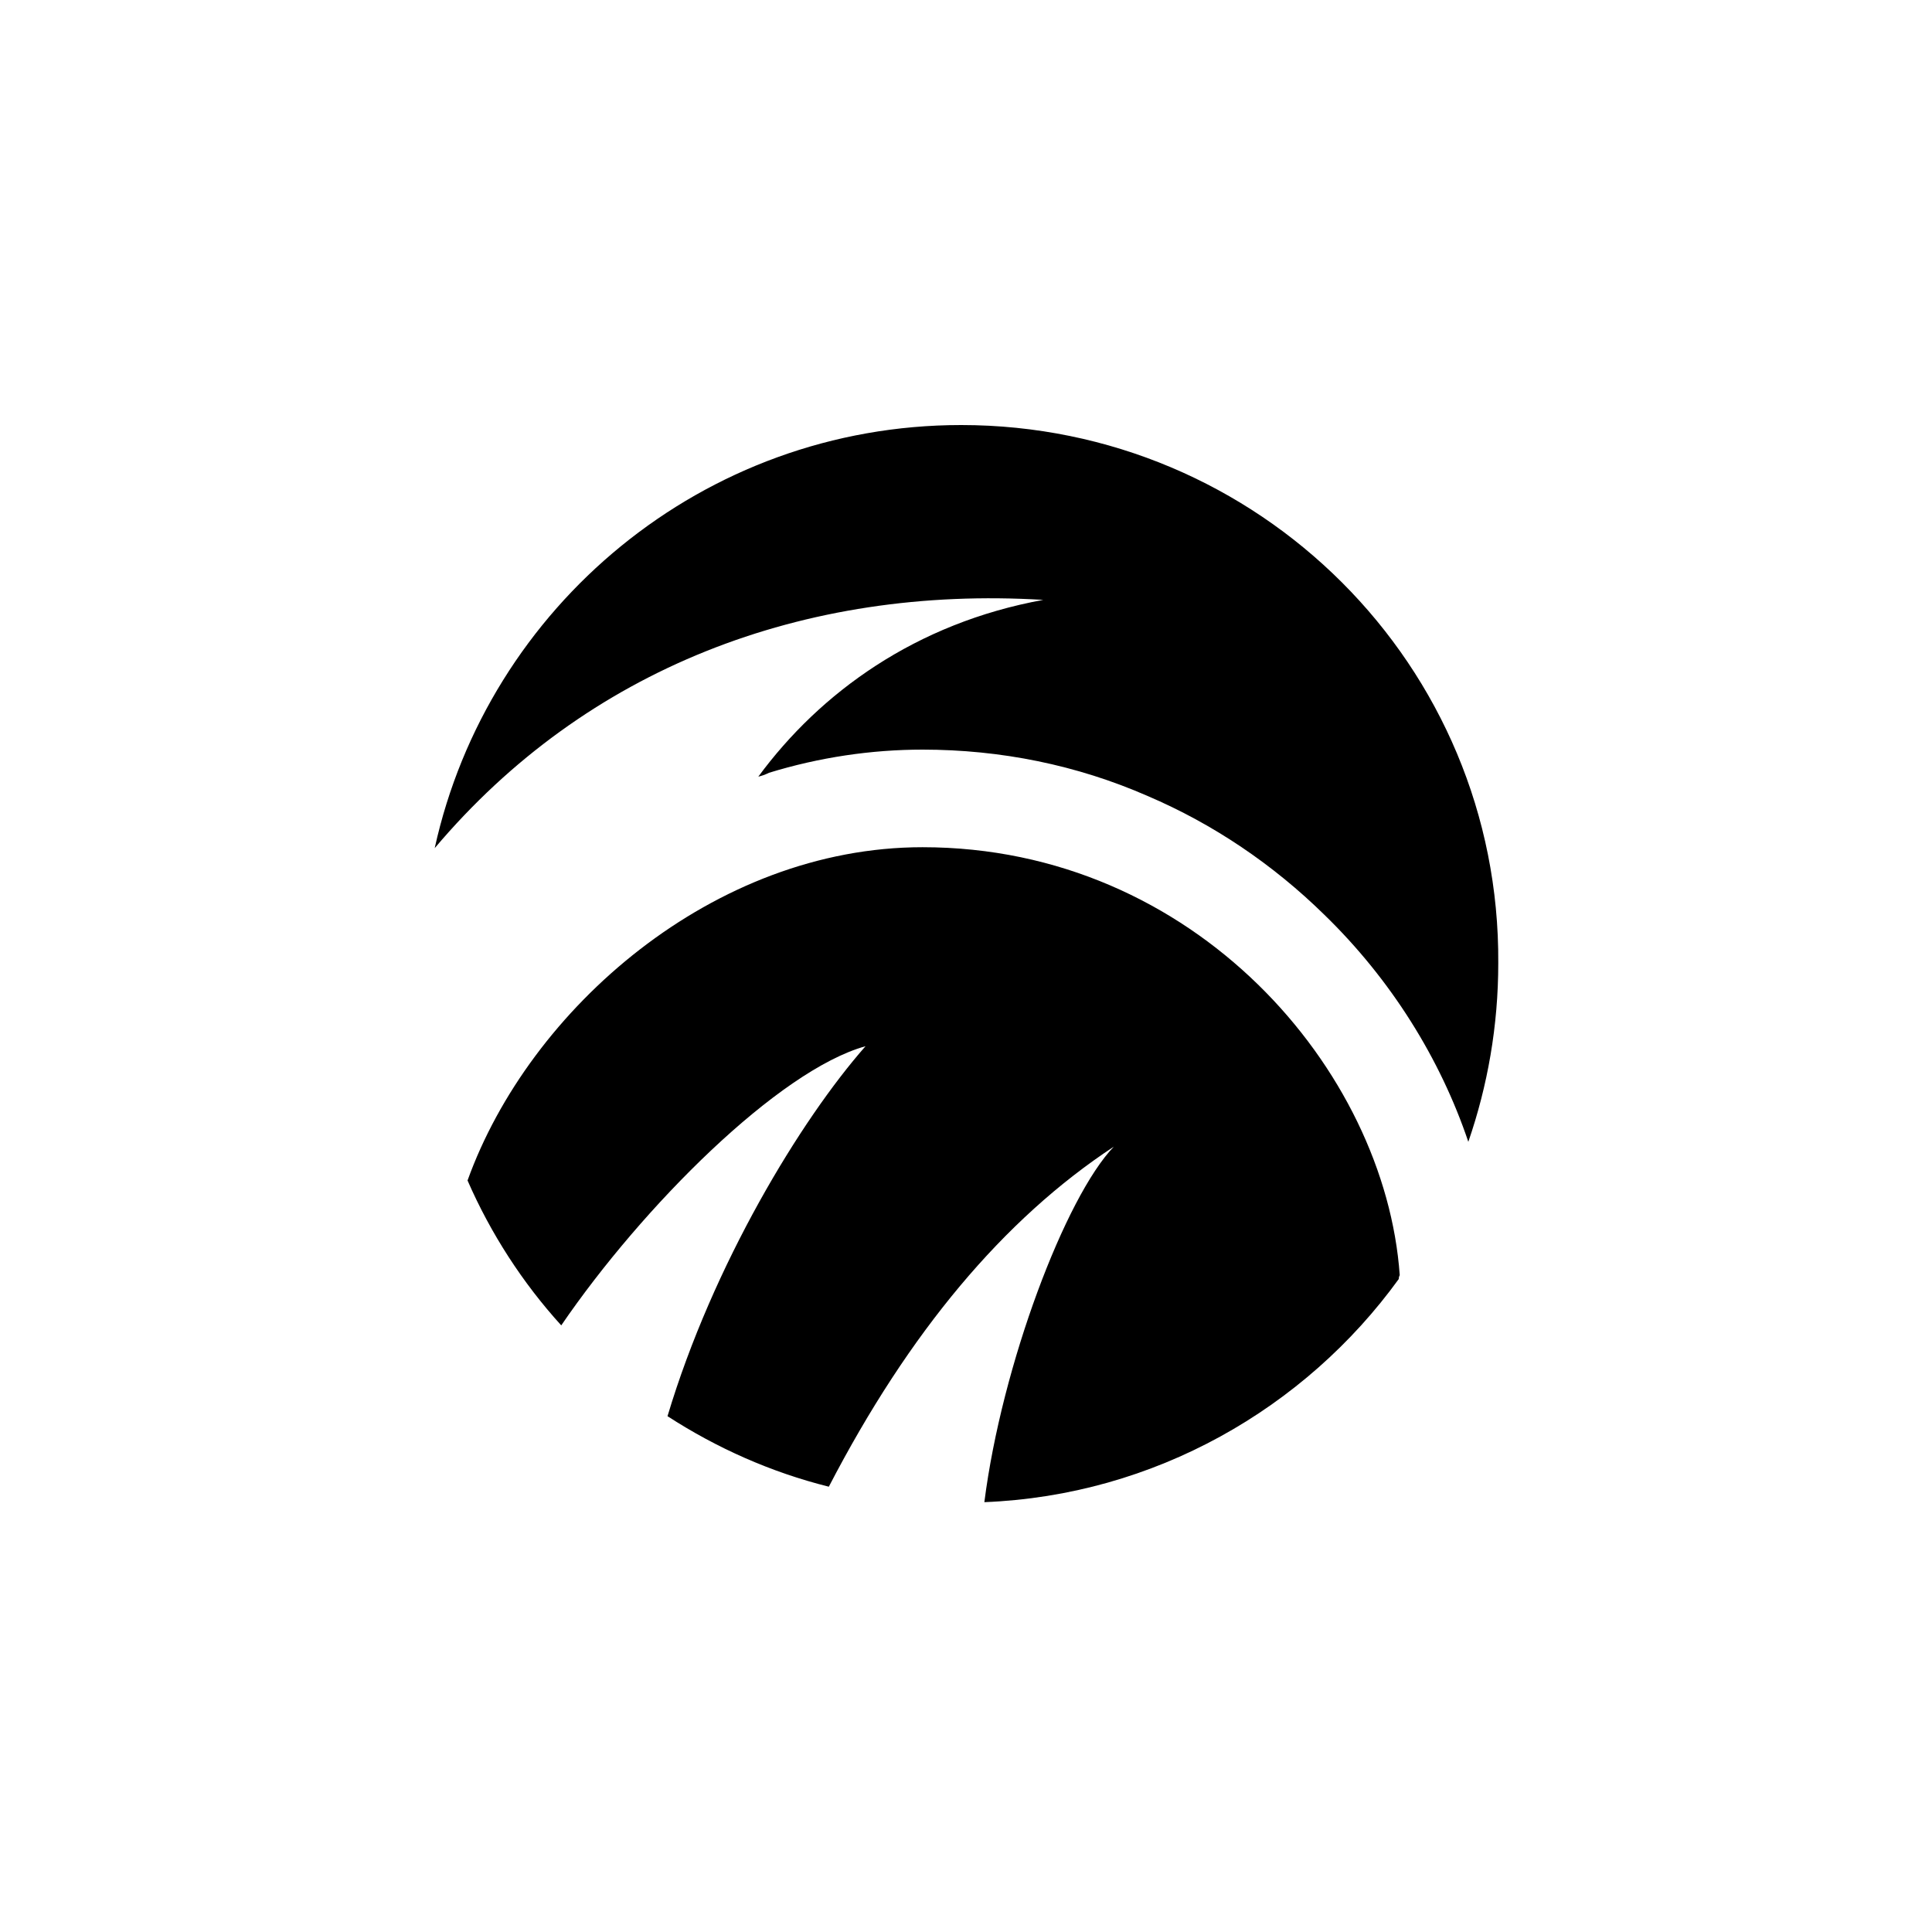 <svg xmlns="http://www.w3.org/2000/svg" width="200" height="200" fill="none" viewBox="0 0 200 200">
  <path fill="#000" fill-rule="evenodd" d="M45 87.8C50.5 62.8 72.8 44 99.5 44c30.8 0 55.8 24.9 55.6 55.7 0 6.5-1.1 12.7-3.1 18.5-2.9-8.6-8-16.8-14.9-23.5-5.3-5.2-11.5-9.4-18.3-12.3-7.3-3.2-15.2-4.8-23.3-4.8-5.3 0-10.7.8-15.9 2.4-.4.2-.7.3-1.1.4 6.4-8.7 16.3-15.9 29.5-18.3-24.8-1.5-47.3 7.1-63 25.7Zm3.4 34.403c6.4-17.8 25.5-34.5 47.1-34.5 28.2 0 47.9 23.1 49.4 44.3-.1.2-.1.3-.1.4-9.7 13.4-25.3 22.4-42.9 23.1 1.8-14.2 8.4-31.6 13.4-36.8-11.4 7.5-21.2 19.2-29.5 35.2-6-1.5-11.6-4-16.7-7.3 4.7-15.7 13.8-30.7 20.5-38.3-9 2.5-23.1 16.6-31.5 28.9-4-4.4-7.3-9.5-9.7-15Z" clip-rule="evenodd"/>
</svg>
